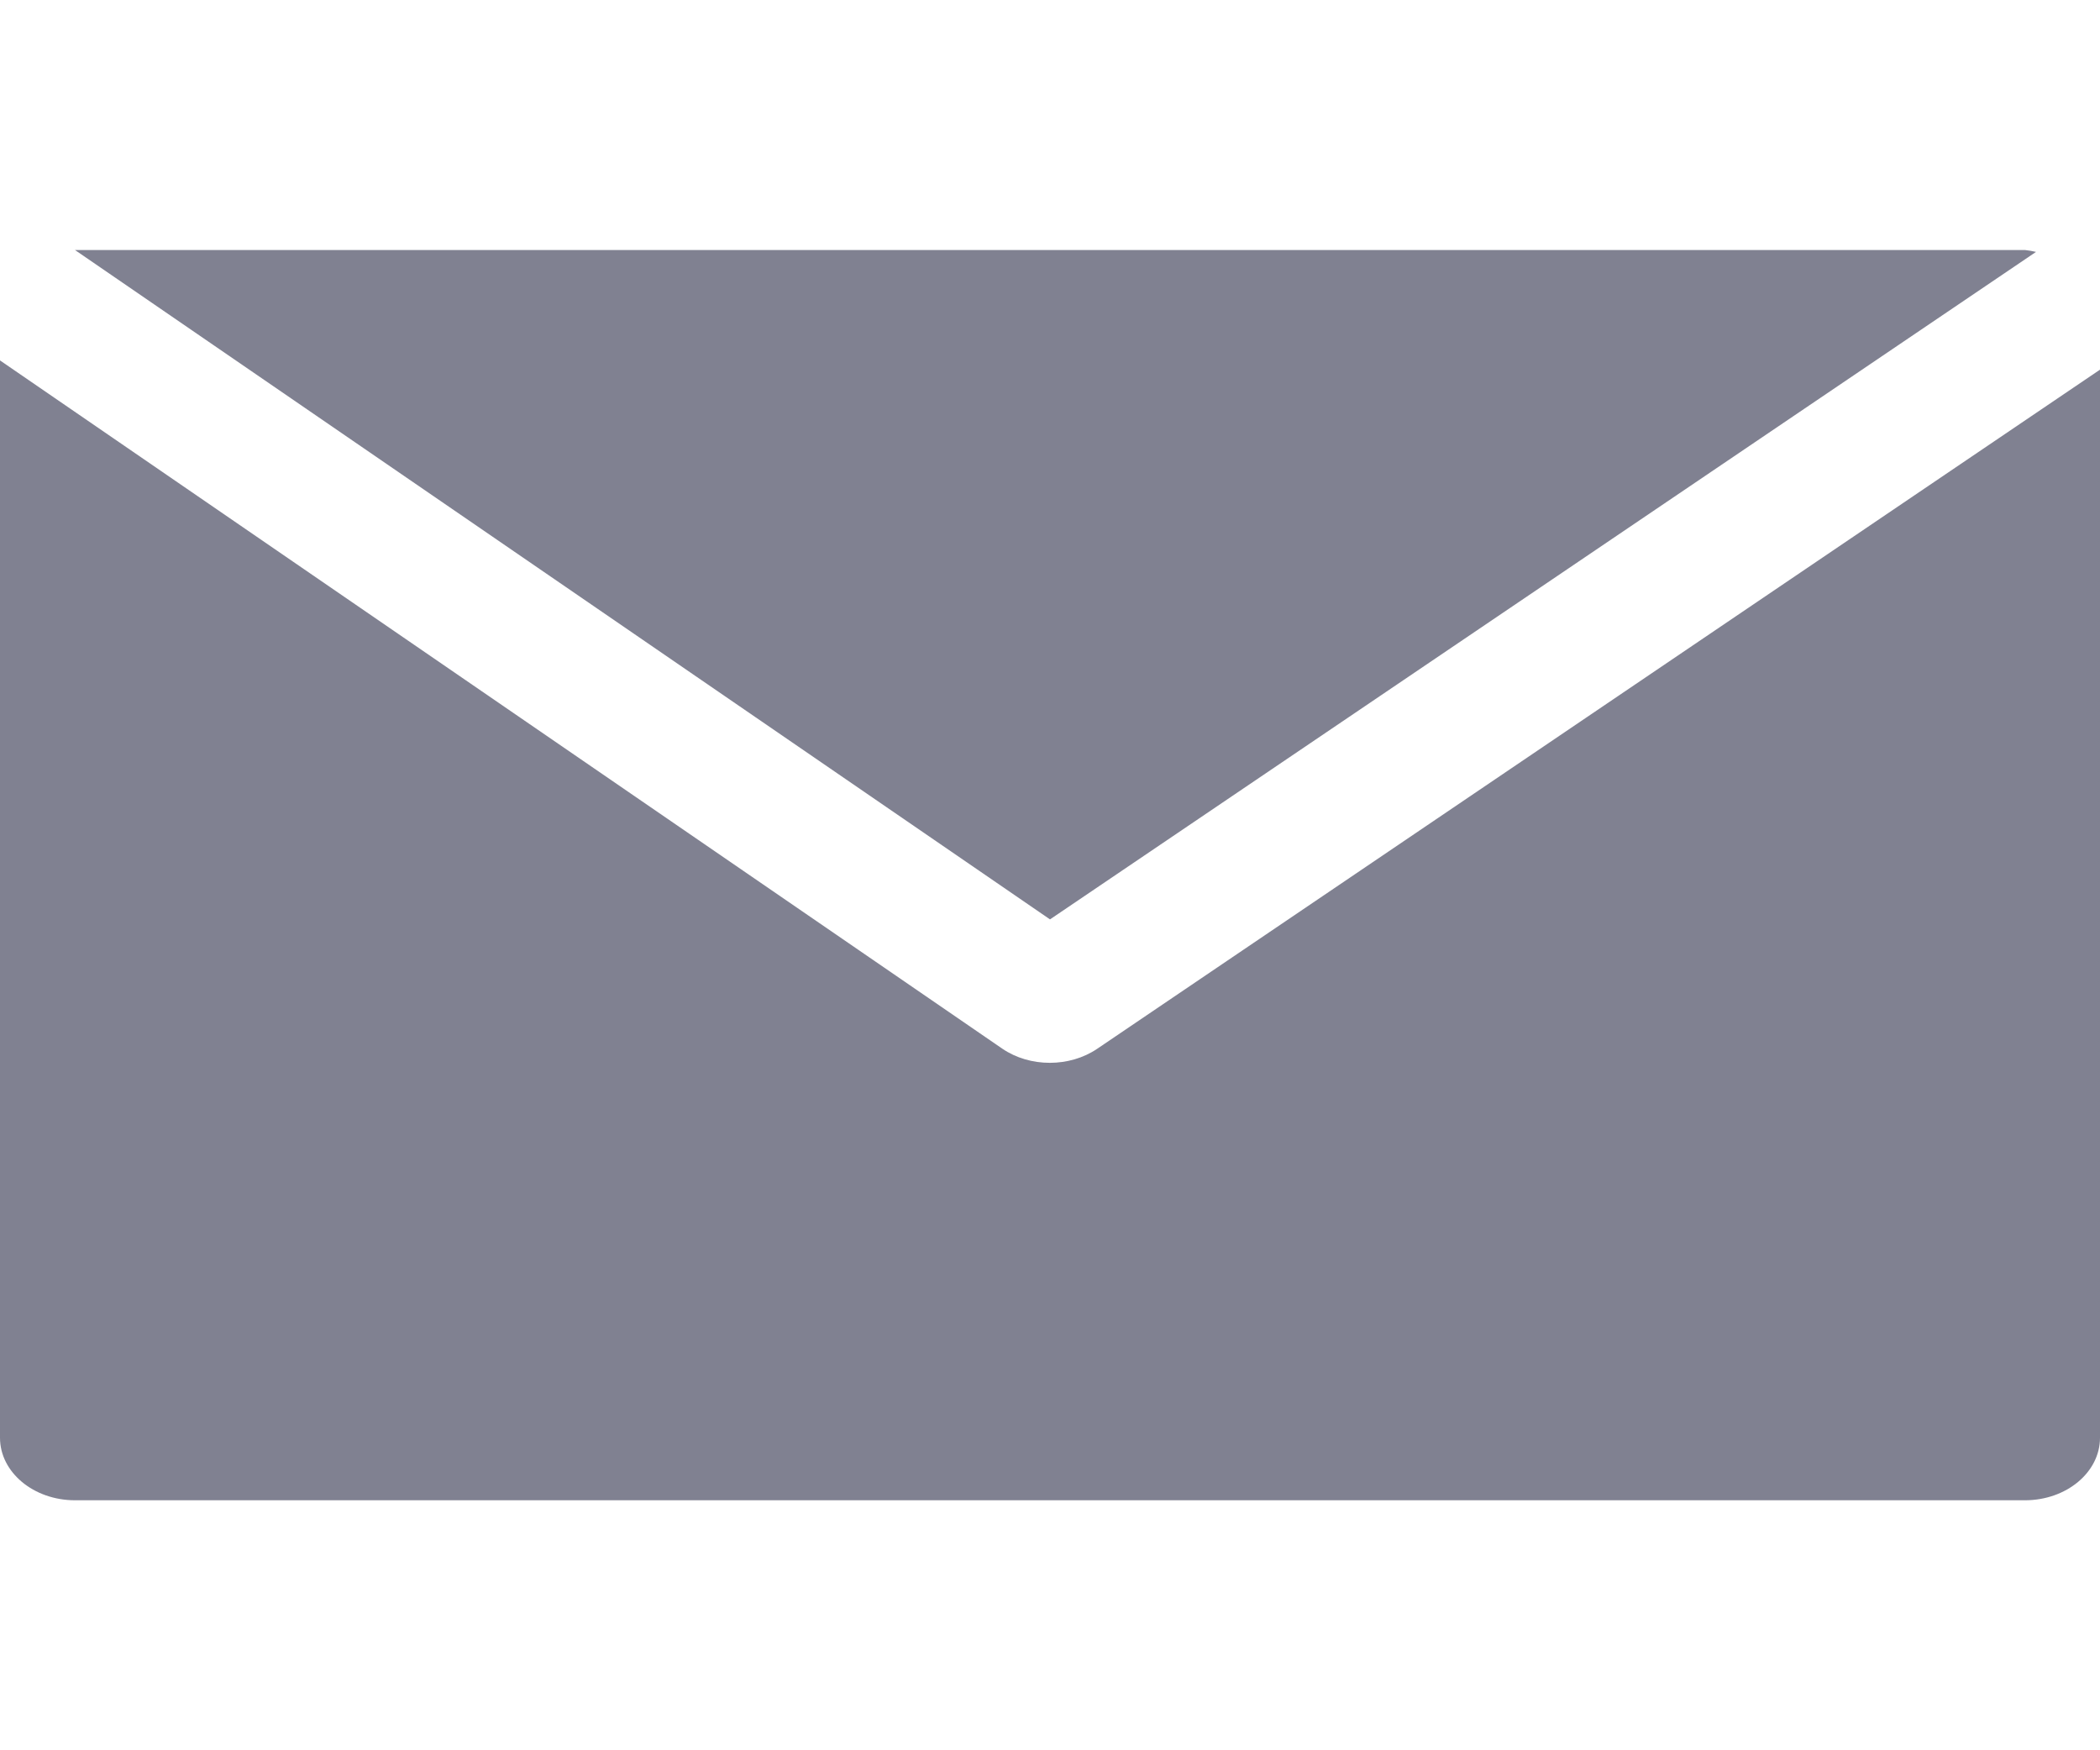 <svg width="30" height="25" viewBox="0 0 30 25" fill="none" xmlns="http://www.w3.org/2000/svg">
<path d="M28.928 3.571H1.071L15 13.132L29.086 3.598C29.035 3.586 28.982 3.577 28.928 3.571Z" fill="#808191"/>
<path d="M15.676 14.979C15.281 15.248 14.713 15.248 14.319 14.979L0 5.148V20.536C0 21.029 0.48 21.429 1.071 21.429H28.928C29.52 21.429 30 21.029 30 20.536V5.28L15.676 14.979Z" fill="#808191"/>
</svg>

